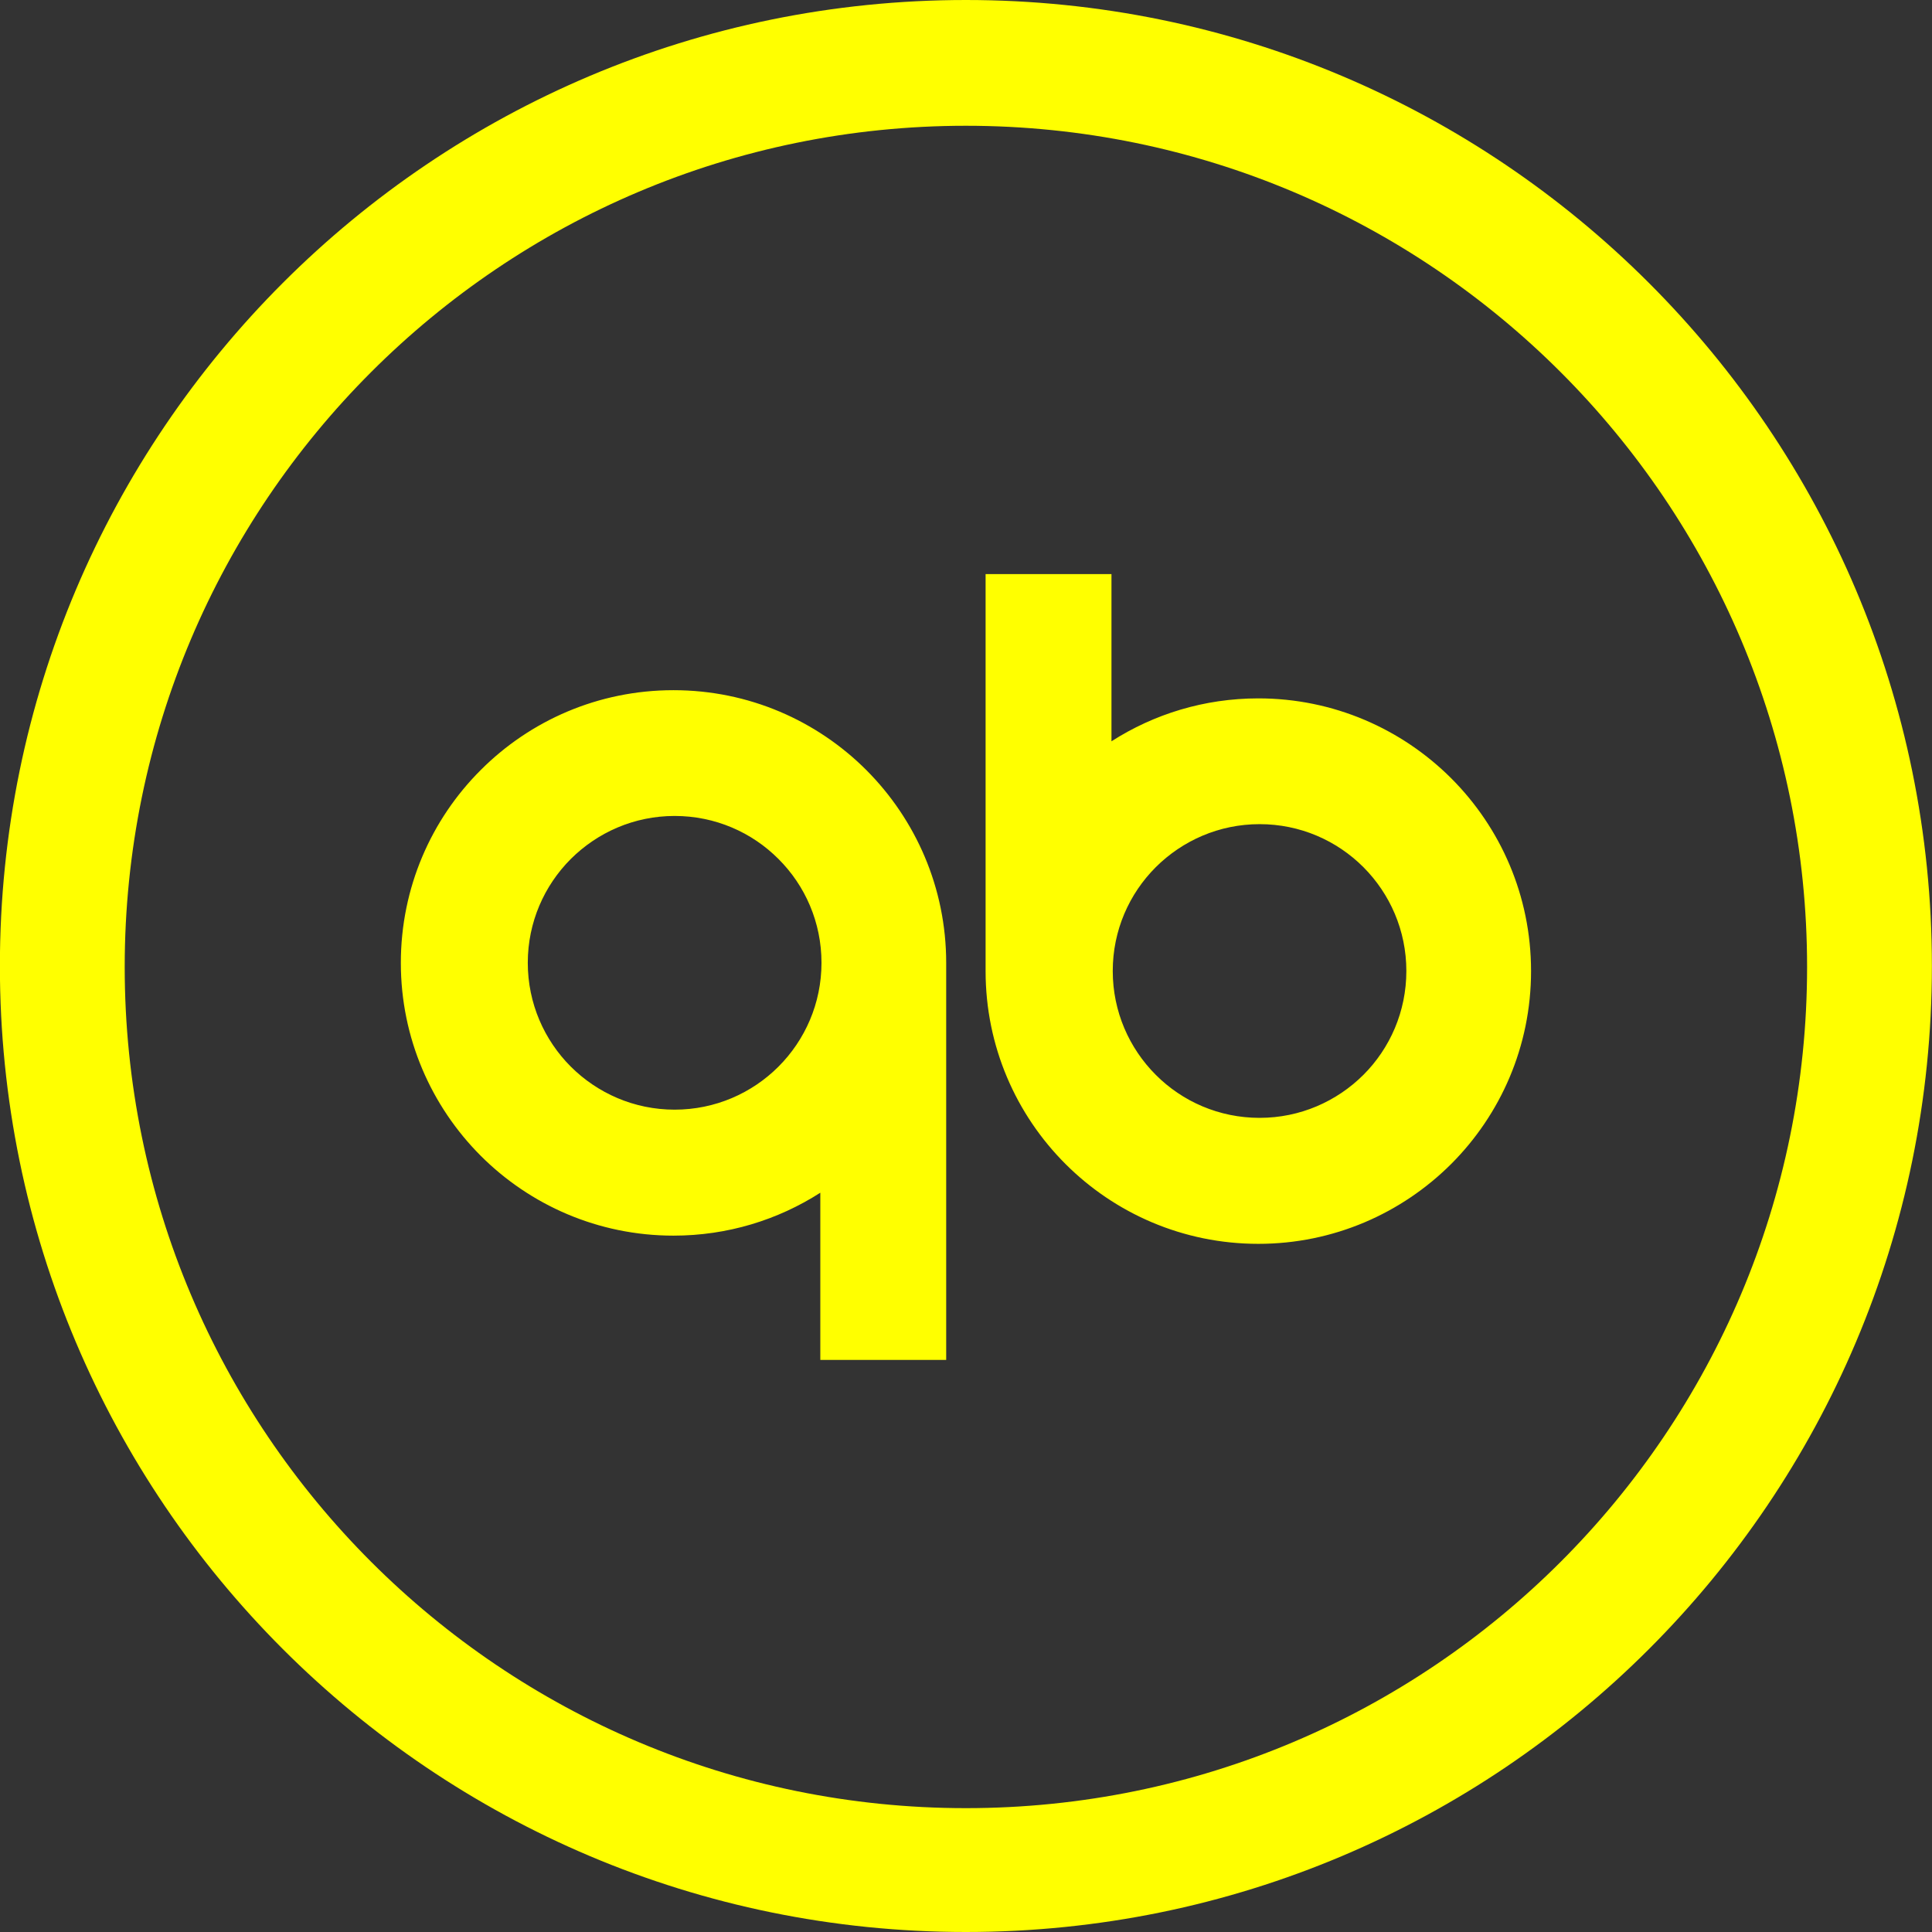 <?xml version="1.0" encoding="utf-8"?>
<!-- Generator: Adobe Illustrator 18.1.0, SVG Export Plug-In . SVG Version: 6.00 Build 0)  -->
<svg version="1.1" id="Layer_1" xmlns="http://www.w3.org/2000/svg" xmlns:xlink="http://www.w3.org/1999/xlink" x="0px" y="0px"
	 viewBox="1157.9 -512 1814.2 1814.2" enable-background="new 1157.9 -512 1814.2 1814.2" xml:space="preserve">
<rect x="1157.9" y="-512" width="1814.2" height="1814.2" fill="#333333" stroke="none"/>
<path fill="#FFFF00" d="M2064.9-512c-501,0-907.1,406.1-907.1,907.1c0,501,406.1,907.1,907.1,907.1c501,0,907.1-406.1,907.1-907.1
	C2972-105.8,2565.9-512,2064.9-512L2064.9-512z M2064.9,1185.9c-436.2,0-789.9-353.6-789.9-789.9c0-436.3,353.7-789.9,789.9-789.9
	c436.2,0,789.9,353.7,789.9,789.9C2854.8,832.3,2501.2,1185.9,2064.9,1185.9z"/>
<g>
	<path fill="#FFFF00" d="M1971.4,211.1c-46.3-46.3-110.3-75-181.1-75c-70.7,0-134.7,28.6-181,75c-46.4,46.3-75,110.4-75,181.1
		c0,70.7,28.7,134.7,75,181.1c46.3,46.3,110.3,75,181,75c50.8,0,98.1-14.8,137.9-40.3v157h118.2V392.2
		C2046.4,321.5,2017.7,257.5,1971.4,211.1L1971.4,211.1z M1888.9,489.6c-24.9,24.9-59.4,40.4-97.5,40.4c-38.1,0-72.5-15.5-97.5-40.4
		c-24.9-24.9-40.4-59.4-40.4-97.5c0-38.1,15.5-72.6,40.4-97.5c25-24.9,59.4-40.4,97.5-40.4c38.1,0,72.6,15.4,97.5,40.4
		c25,24.9,40.4,59.4,40.4,97.5C1929.3,430.2,1913.8,464.7,1888.9,489.6L1888.9,489.6z M2520.6,218.8c-46.4-46.3-110.4-75-181.1-75
		c-50.8,0-98.1,14.8-137.9,40.3v-157h-118.2v372.8c0,70.7,28.6,134.7,75,181.1c46.3,46.3,110.3,75,181.1,75
		c70.7,0,134.7-28.7,181.1-75c46.3-46.3,75-110.3,75-181.1C2595.6,329.2,2567,265.2,2520.6,218.8L2520.6,218.8z M2438.2,497.3
		c-25,24.9-59.4,40.4-97.5,40.4c-38.1,0-72.6-15.4-97.5-40.4c-24.9-24.9-40.4-59.4-40.4-97.5c0-38.1,15.4-72.5,40.4-97.5
		c25-24.9,59.4-40.4,97.5-40.4c38.1,0,72.5,15.4,97.5,40.4c24.9,25,40.3,59.4,40.3,97.5C2478.5,437.9,2463.1,472.4,2438.2,497.3z"/>
</g>
</svg>
